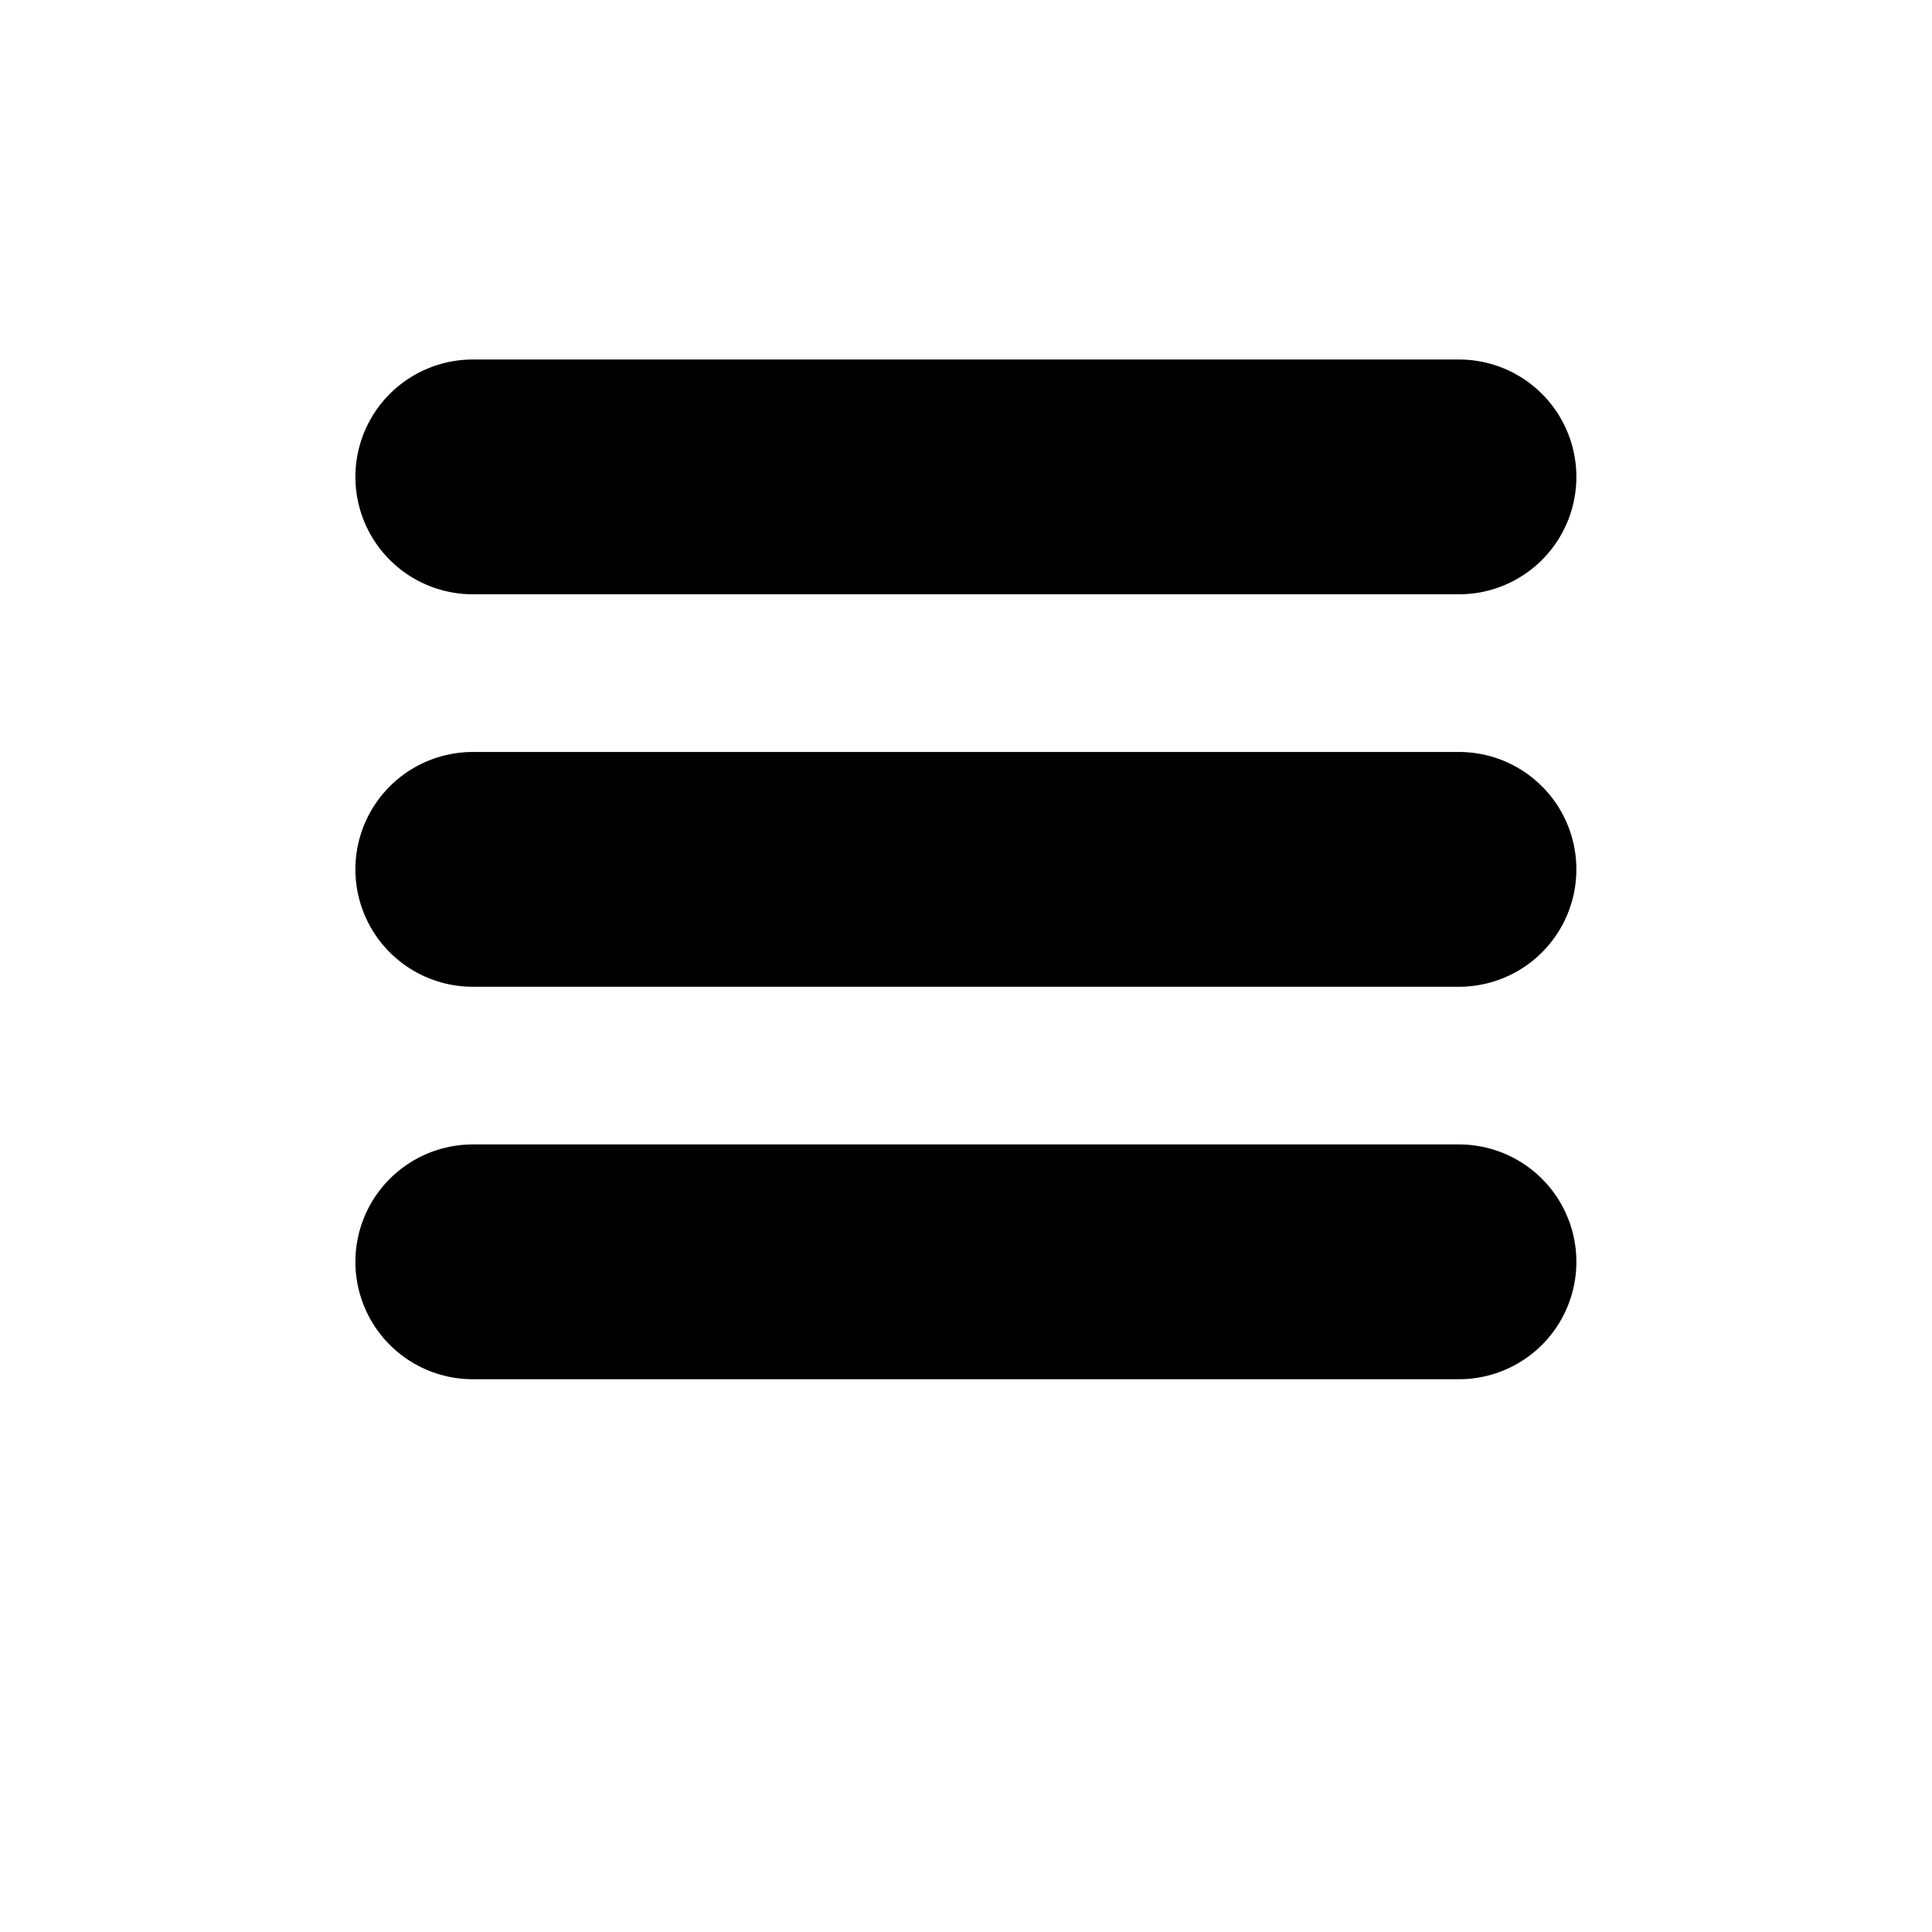 <?xml version="1.0" encoding="UTF-8" standalone="no"?>
<!-- Created with Inkscape (http://www.inkscape.org/) -->

<svg
   width="32"
   height="32"
   viewBox="0 0 8.467 8.467"
   version="1.1"
   id="svg26073"
   inkscape:version="1.1.2 (0a00cf5339, 2022-02-04)"
   sodipodi:docname="hamburger.svg"
   inkscape:export-filename="/home/matt/kogsite/assets/hamburger.png"
   inkscape:export-xdpi="96"
   inkscape:export-ydpi="96"
   xmlns:inkscape="http://www.inkscape.org/namespaces/inkscape"
   xmlns:sodipodi="http://sodipodi.sourceforge.net/DTD/sodipodi-0.dtd"
   xmlns="http://www.w3.org/2000/svg"
   xmlns:svg="http://www.w3.org/2000/svg">
  <sodipodi:namedview
     id="namedview26075"
     pagecolor="#ffffff"
     bordercolor="#666666"
     borderopacity="1.0"
     inkscape:pageshadow="2"
     inkscape:pageopacity="0.0"
     inkscape:pagecheckerboard="0"
     inkscape:document-units="mm"
     showgrid="true"
     units="px"
     inkscape:zoom="4.6324354"
     inkscape:cx="74.474865"
     inkscape:cy="37.237432"
     inkscape:window-width="1440"
     inkscape:window-height="838"
     inkscape:window-x="0"
     inkscape:window-y="25"
     inkscape:window-maximized="1"
     inkscape:current-layer="layer1">
    <inkscape:grid
       type="xygrid"
       id="grid26134" />
  </sodipodi:namedview>
  <defs
     id="defs26070" />
  <g
     inkscape:label="Layer 1"
     inkscape:groupmode="layer"
     id="layer1">
    <g
       id="g828"
       transform="translate(0,-0.423)">
      <path
         style="fill:none;stroke:#000000;stroke-width:1.029;stroke-linecap:round;stroke-linejoin:miter;stroke-miterlimit:4;stroke-dasharray:none;stroke-opacity:1"
         d="m 2.072,2.513 h 4.322"
         id="path26169-9" />
      <path
         style="fill:none;stroke:#000000;stroke-width:1.029;stroke-linecap:round;stroke-linejoin:miter;stroke-miterlimit:4;stroke-dasharray:none;stroke-opacity:1"
         d="m 2.072,4.233 h 4.322"
         id="path26169-6-4" />
      <path
         style="fill:none;stroke:#000000;stroke-width:1.029;stroke-linecap:round;stroke-linejoin:miter;stroke-miterlimit:4;stroke-dasharray:none;stroke-opacity:1"
         d="m 2.072,5.953 h 4.322"
         id="path26169-3-8" />
    </g>
  </g>
</svg>
